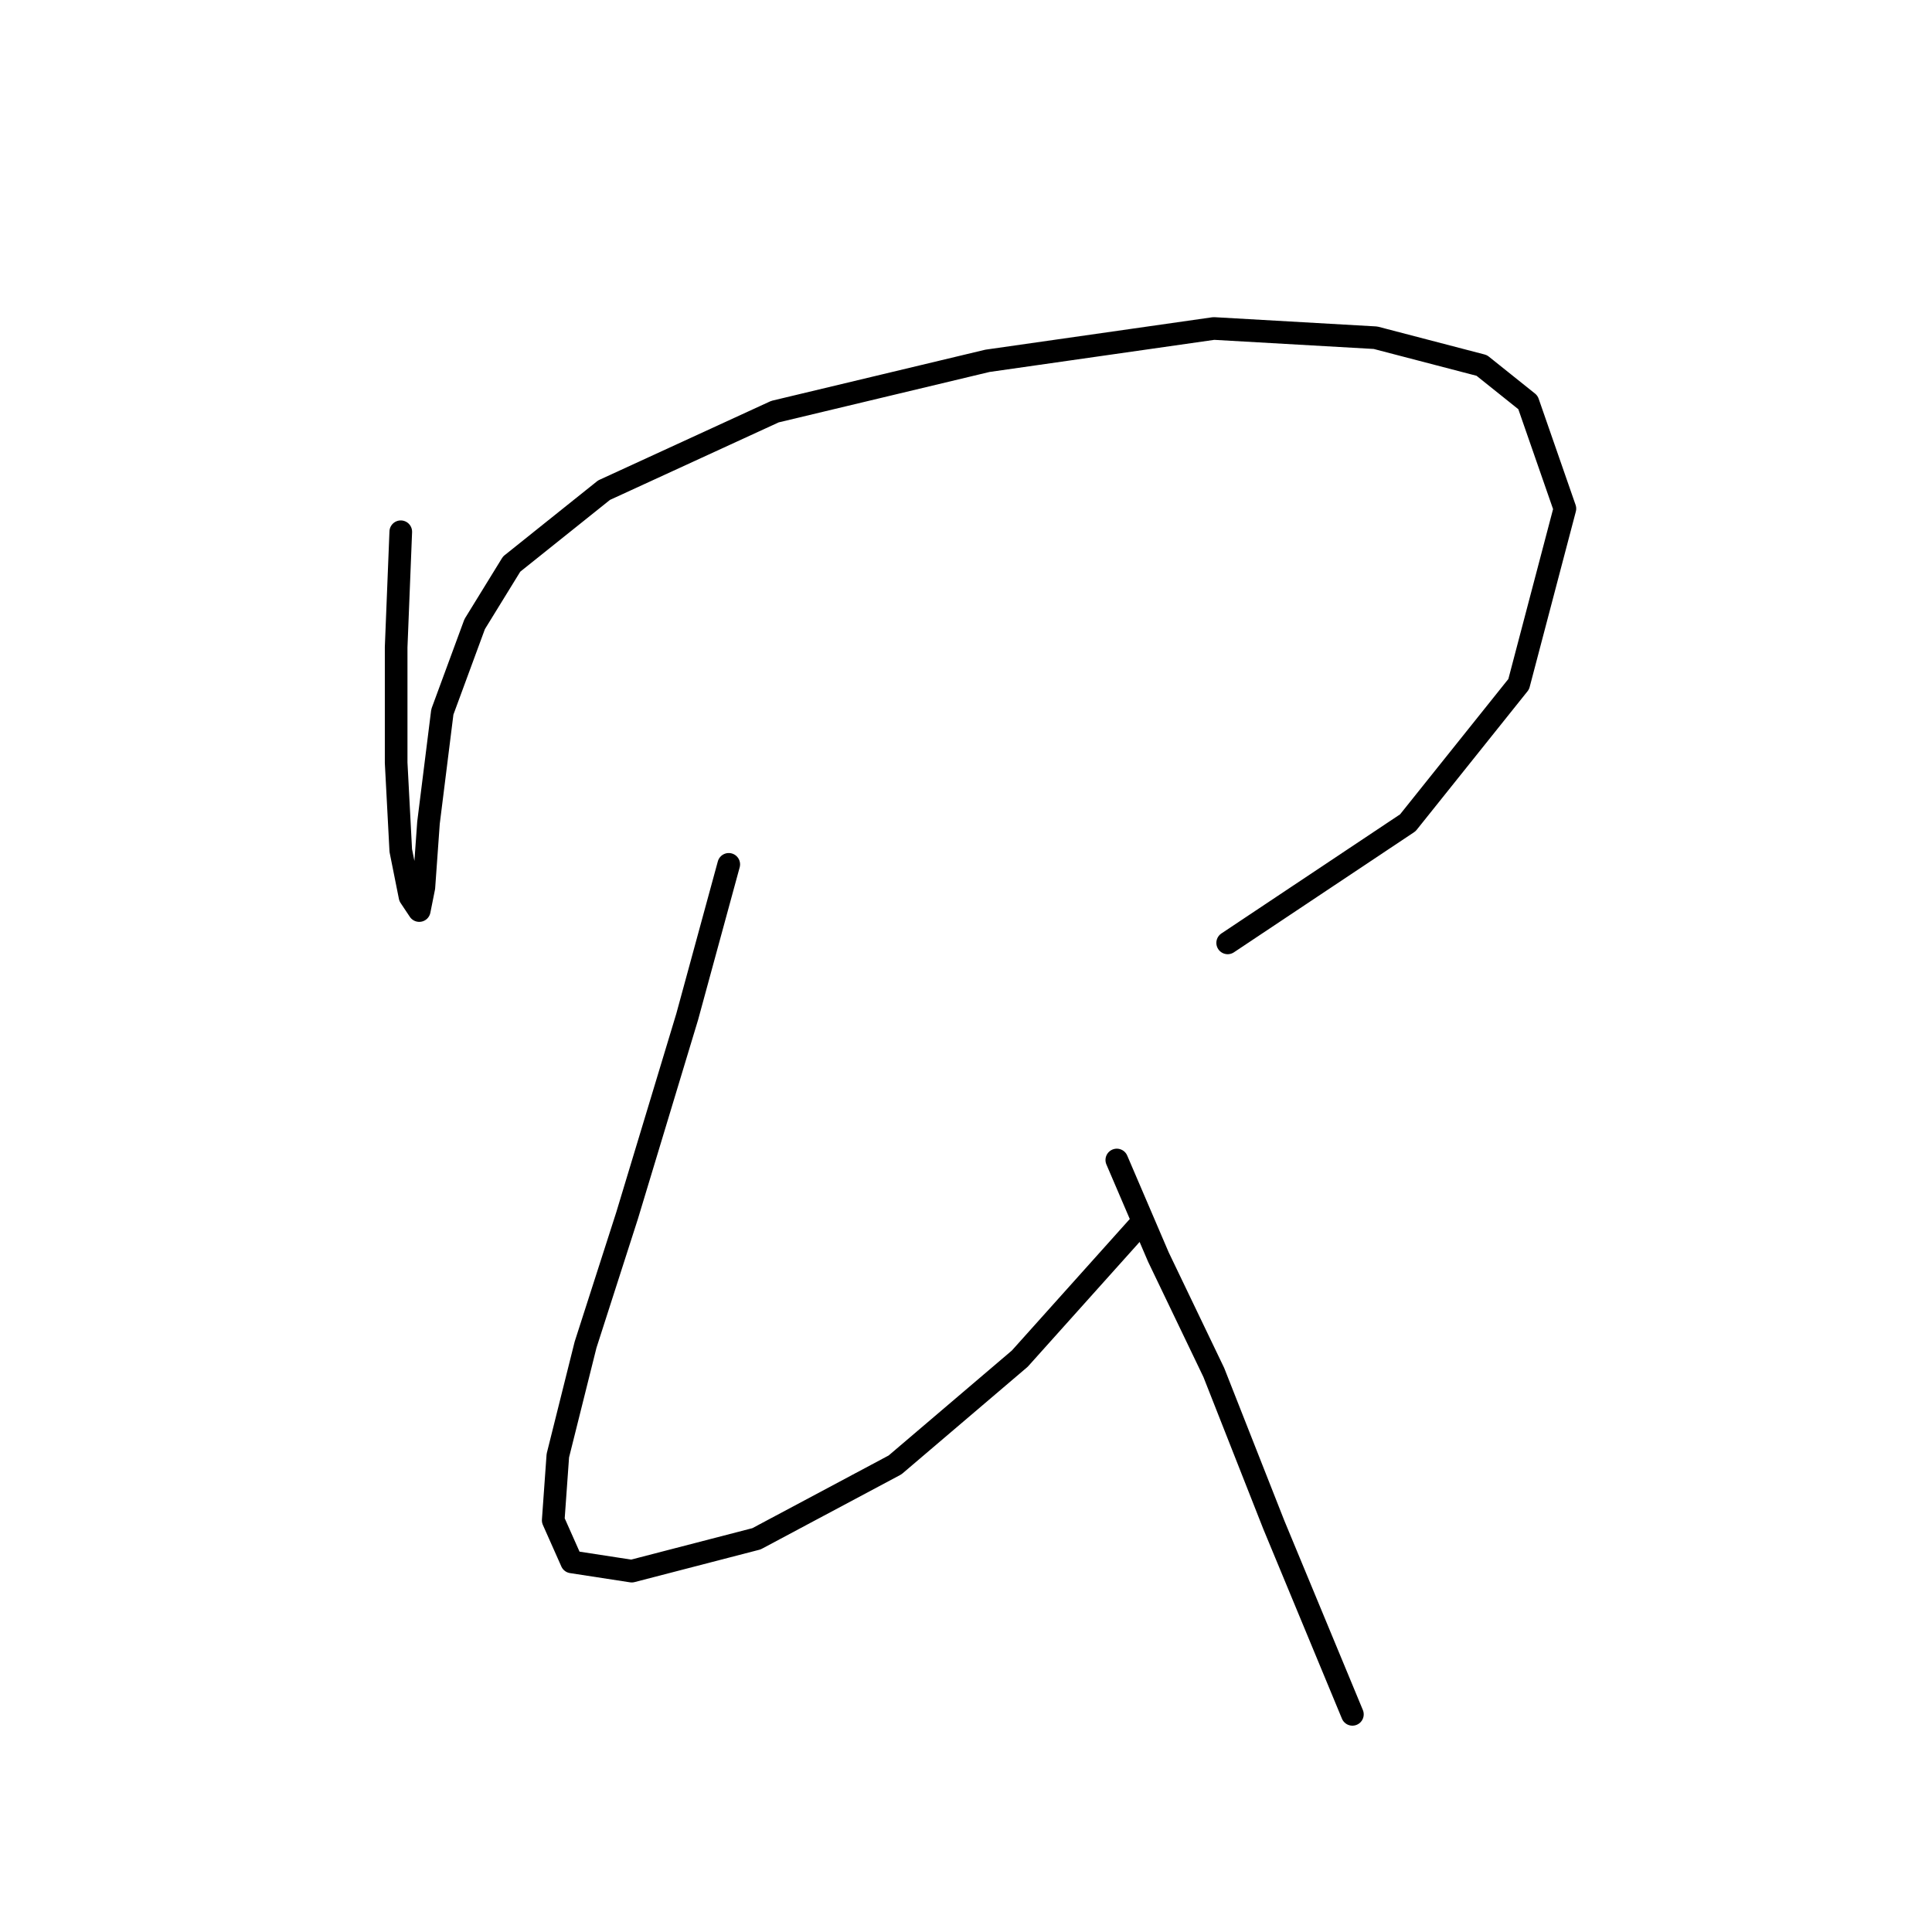 <?xml version="1.0" standalone="no"?>
    <svg width="256" height="256" xmlns="http://www.w3.org/2000/svg" version="1.1">
    <polyline stroke="black" stroke-width="3" stroke-linecap="round" fill="transparent" stroke-linejoin="round" points="53.104 70.459 52.492 85.762 52.492 101.064 53.104 112.695 54.329 118.816 55.553 120.652 56.165 117.591 56.777 109.022 58.613 94.331 62.898 82.701 67.795 74.744 80.037 64.95 102.686 54.544 130.843 47.811 160.836 43.526 182.26 44.75 196.339 48.423 202.46 53.32 207.357 67.398 201.236 90.658 186.545 109.022 162.673 124.937 162.673 124.937 " />
        <polyline stroke="black" stroke-width="3" stroke-linecap="round" fill="transparent" stroke-linejoin="round" points="96.564 114.531 91.055 134.731 83.098 161.052 77.589 178.191 73.916 192.881 73.304 201.451 75.753 206.96 83.71 208.184 100.237 203.899 118.6 194.106 135.128 180.027 151.042 162.276 151.042 162.276 " />
        <polyline stroke="black" stroke-width="3" stroke-linecap="round" fill="transparent" stroke-linejoin="round" points="147.982 153.706 153.491 166.561 160.836 181.863 168.794 202.063 179.2 227.16 179.2 227.16 " />
        </svg>